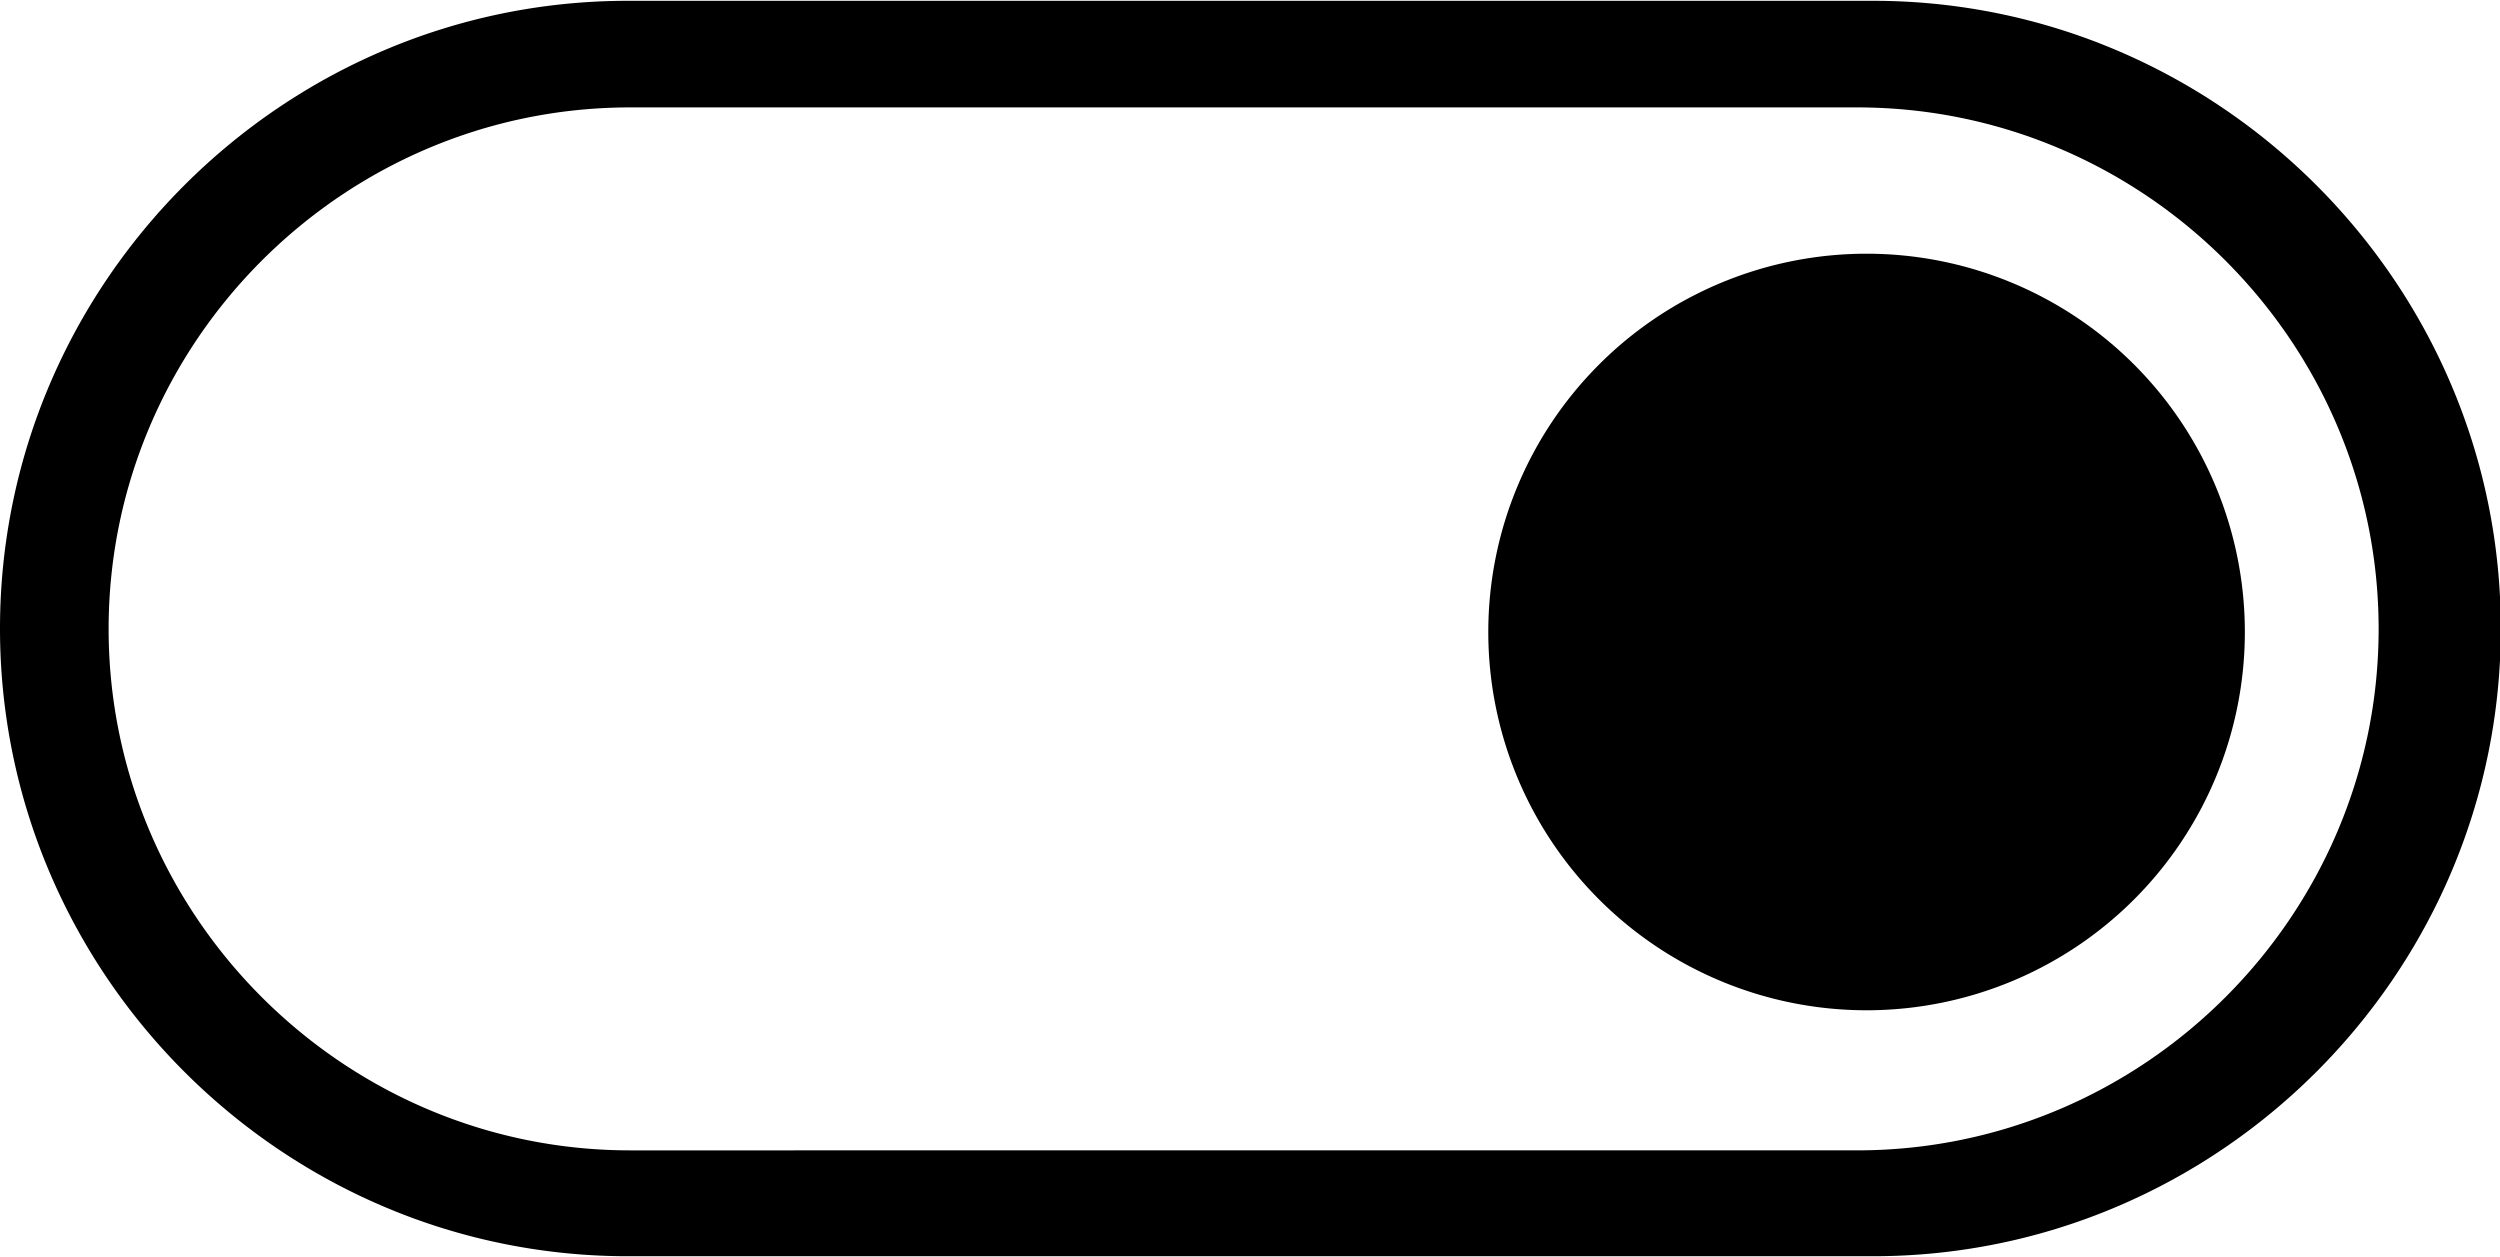 <?xml version="1.0" standalone="no"?><!DOCTYPE svg PUBLIC "-//W3C//DTD SVG 1.1//EN" "http://www.w3.org/Graphics/SVG/1.1/DTD/svg11.dtd">
<svg class="icon" width="200px" height="100.54px" viewBox="0 0 2037 1024" version="1.1"
    xmlns="http://www.w3.org/2000/svg">
    <path d="M1526.183 0.66h-1014.715C230.214 0.66 0 230.822 0 512.101c0 281.304 230.214 511.467 511.493 511.467h1014.715c281.279 0 511.442-230.163 511.442-511.467C2037.625 230.822 1807.462 0.66 1526.183 0.66zM1938.106 512.431c0 233.689-191.198 424.887-424.887 424.887H513.395c-233.689 0-424.887-191.198-424.887-424.887 0-233.714 191.198-424.912 424.887-424.912h999.824c233.689-0.025 424.887 191.198 424.887 424.912zM1520.881 514.943m-308.22 0a308.22 308.22 0 1 0 616.44 0 308.22 308.22 0 1 0-616.44 0Z" />
</svg>
